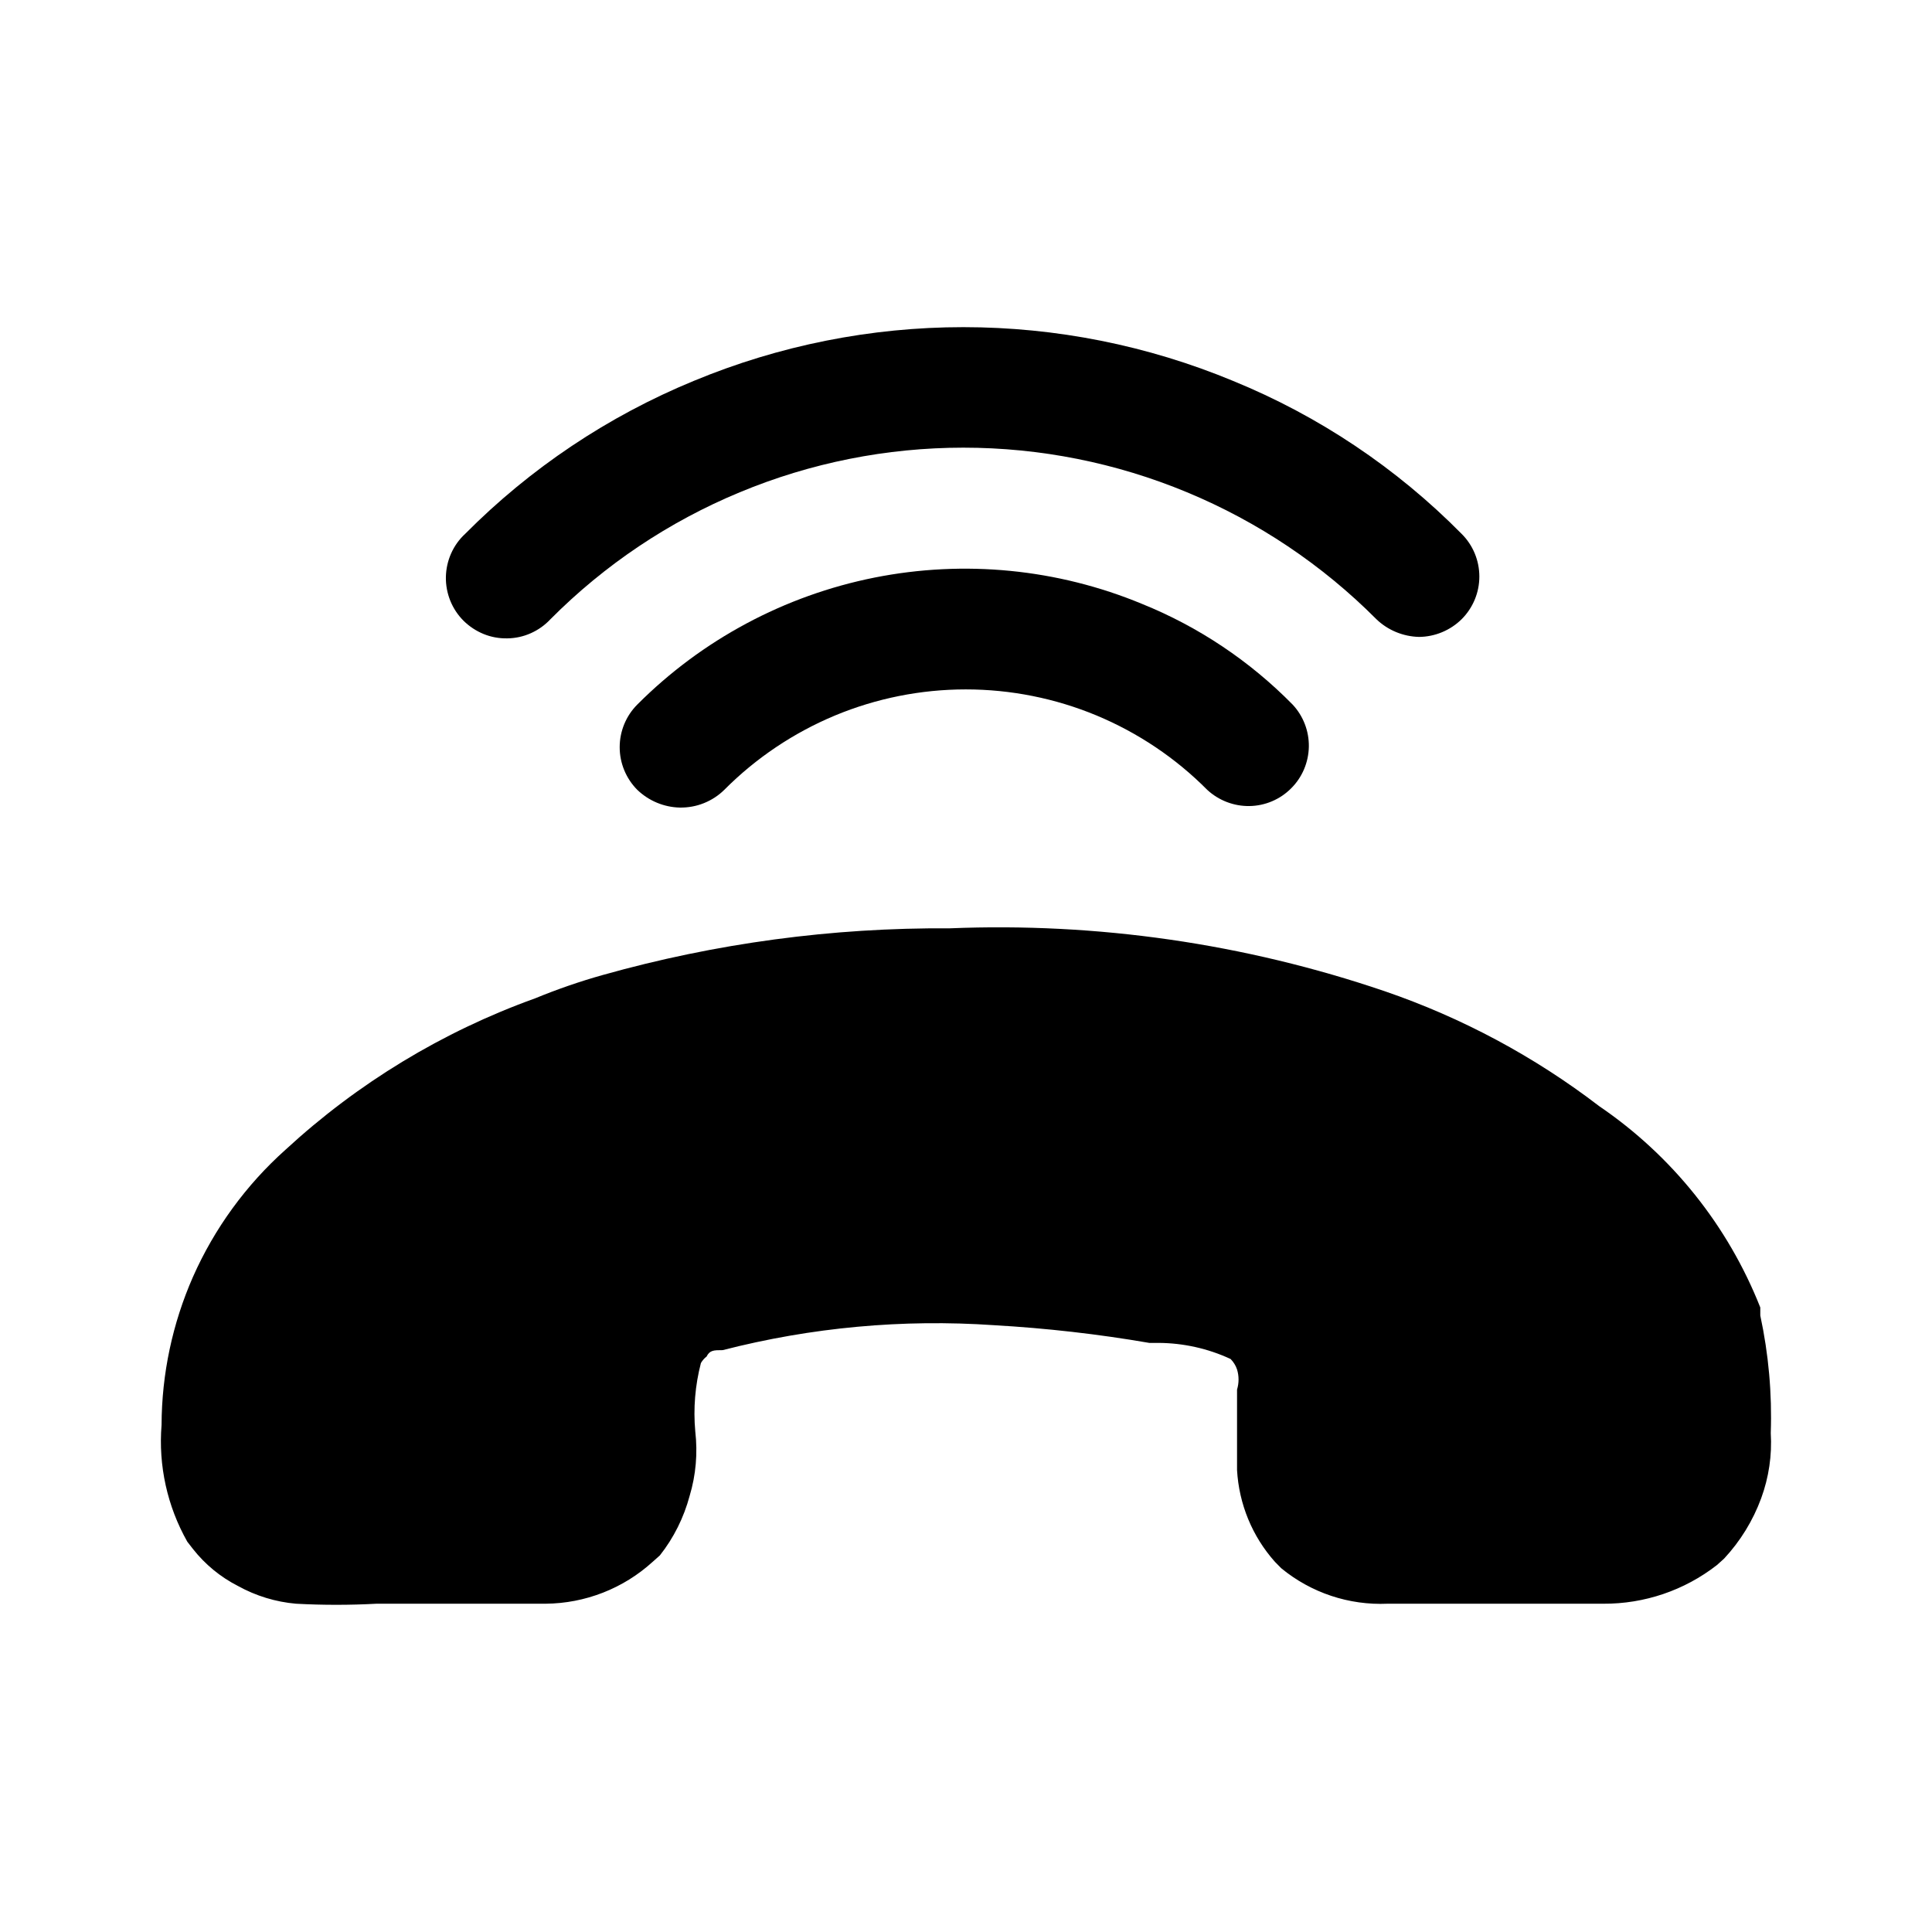 <svg width="24" height="24" viewBox="0 0 24 24" fill="none" xmlns="http://www.w3.org/2000/svg">
<path d="M21.997 17.802C22.014 18.077 21.973 18.353 21.878 18.612C21.776 18.89 21.619 19.145 21.417 19.362L21.328 19.442C20.925 19.756 20.428 19.925 19.917 19.922H19.607H17.237C16.758 19.943 16.288 19.787 15.917 19.482L15.838 19.402C15.556 19.086 15.391 18.684 15.367 18.262V17.262C15.392 17.18 15.392 17.093 15.367 17.012C15.351 16.963 15.323 16.919 15.287 16.882C15.005 16.751 14.698 16.683 14.387 16.682H14.277C13.639 16.572 12.995 16.499 12.348 16.462C11.215 16.384 10.077 16.489 8.977 16.772C8.867 16.772 8.817 16.772 8.777 16.852C8.749 16.873 8.725 16.901 8.707 16.932C8.635 17.209 8.611 17.497 8.637 17.782C8.668 18.05 8.645 18.323 8.567 18.582C8.495 18.851 8.37 19.103 8.197 19.322L8.107 19.402C7.743 19.733 7.27 19.918 6.777 19.922H4.677C4.344 19.94 4.011 19.94 3.677 19.922C3.425 19.9 3.179 19.825 2.957 19.702C2.739 19.591 2.548 19.434 2.397 19.242L2.327 19.152C2.078 18.712 1.966 18.206 2.007 17.702C2.009 17.068 2.142 16.442 2.397 15.862C2.664 15.259 3.056 14.721 3.547 14.282C4.445 13.454 5.499 12.815 6.647 12.402C6.922 12.289 7.202 12.192 7.487 12.112C8.89 11.717 10.341 11.522 11.797 11.532C13.63 11.457 15.461 11.721 17.198 12.312C18.159 12.641 19.061 13.124 19.867 13.742C20.769 14.356 21.466 15.227 21.867 16.242V16.342C21.97 16.821 22.014 17.312 21.997 17.802Z" fill="black"/>
<path d="M8.447 10.032C8.249 10.028 8.06 9.949 7.917 9.812C7.777 9.671 7.698 9.481 7.698 9.282C7.698 9.083 7.777 8.892 7.917 8.752C8.721 7.946 9.747 7.398 10.863 7.175C11.979 6.953 13.136 7.066 14.187 7.502C14.89 7.786 15.526 8.212 16.057 8.752C16.19 8.894 16.262 9.082 16.259 9.276C16.255 9.471 16.177 9.656 16.039 9.793C15.902 9.931 15.716 10.01 15.522 10.013C15.328 10.016 15.14 9.944 14.997 9.812C14.604 9.416 14.137 9.103 13.622 8.888C13.107 8.674 12.555 8.564 11.997 8.564C11.44 8.564 10.888 8.674 10.373 8.888C9.858 9.103 9.391 9.416 8.997 9.812C8.925 9.883 8.839 9.939 8.744 9.977C8.65 10.015 8.549 10.033 8.447 10.032Z" fill="black"/>
<path d="M17.628 7.912C17.43 7.907 17.24 7.829 17.098 7.692C16.425 7.016 15.625 6.48 14.745 6.115C13.865 5.749 12.921 5.561 11.967 5.561C11.014 5.561 10.07 5.749 9.19 6.115C8.31 6.48 7.51 7.016 6.838 7.692C6.769 7.766 6.686 7.825 6.594 7.866C6.502 7.907 6.403 7.929 6.302 7.93C6.201 7.932 6.101 7.914 6.008 7.876C5.915 7.838 5.83 7.782 5.758 7.711C5.687 7.64 5.631 7.555 5.593 7.461C5.556 7.368 5.537 7.268 5.539 7.167C5.541 7.067 5.563 6.967 5.604 6.875C5.645 6.783 5.704 6.7 5.778 6.632C6.588 5.816 7.554 5.17 8.617 4.732C9.679 4.291 10.818 4.064 11.967 4.064C13.117 4.064 14.256 4.291 15.318 4.732C16.383 5.167 17.349 5.814 18.157 6.632C18.298 6.772 18.377 6.963 18.377 7.162C18.377 7.361 18.298 7.551 18.157 7.692C18.016 7.831 17.826 7.91 17.628 7.912Z" fill="black"/>
</svg>

